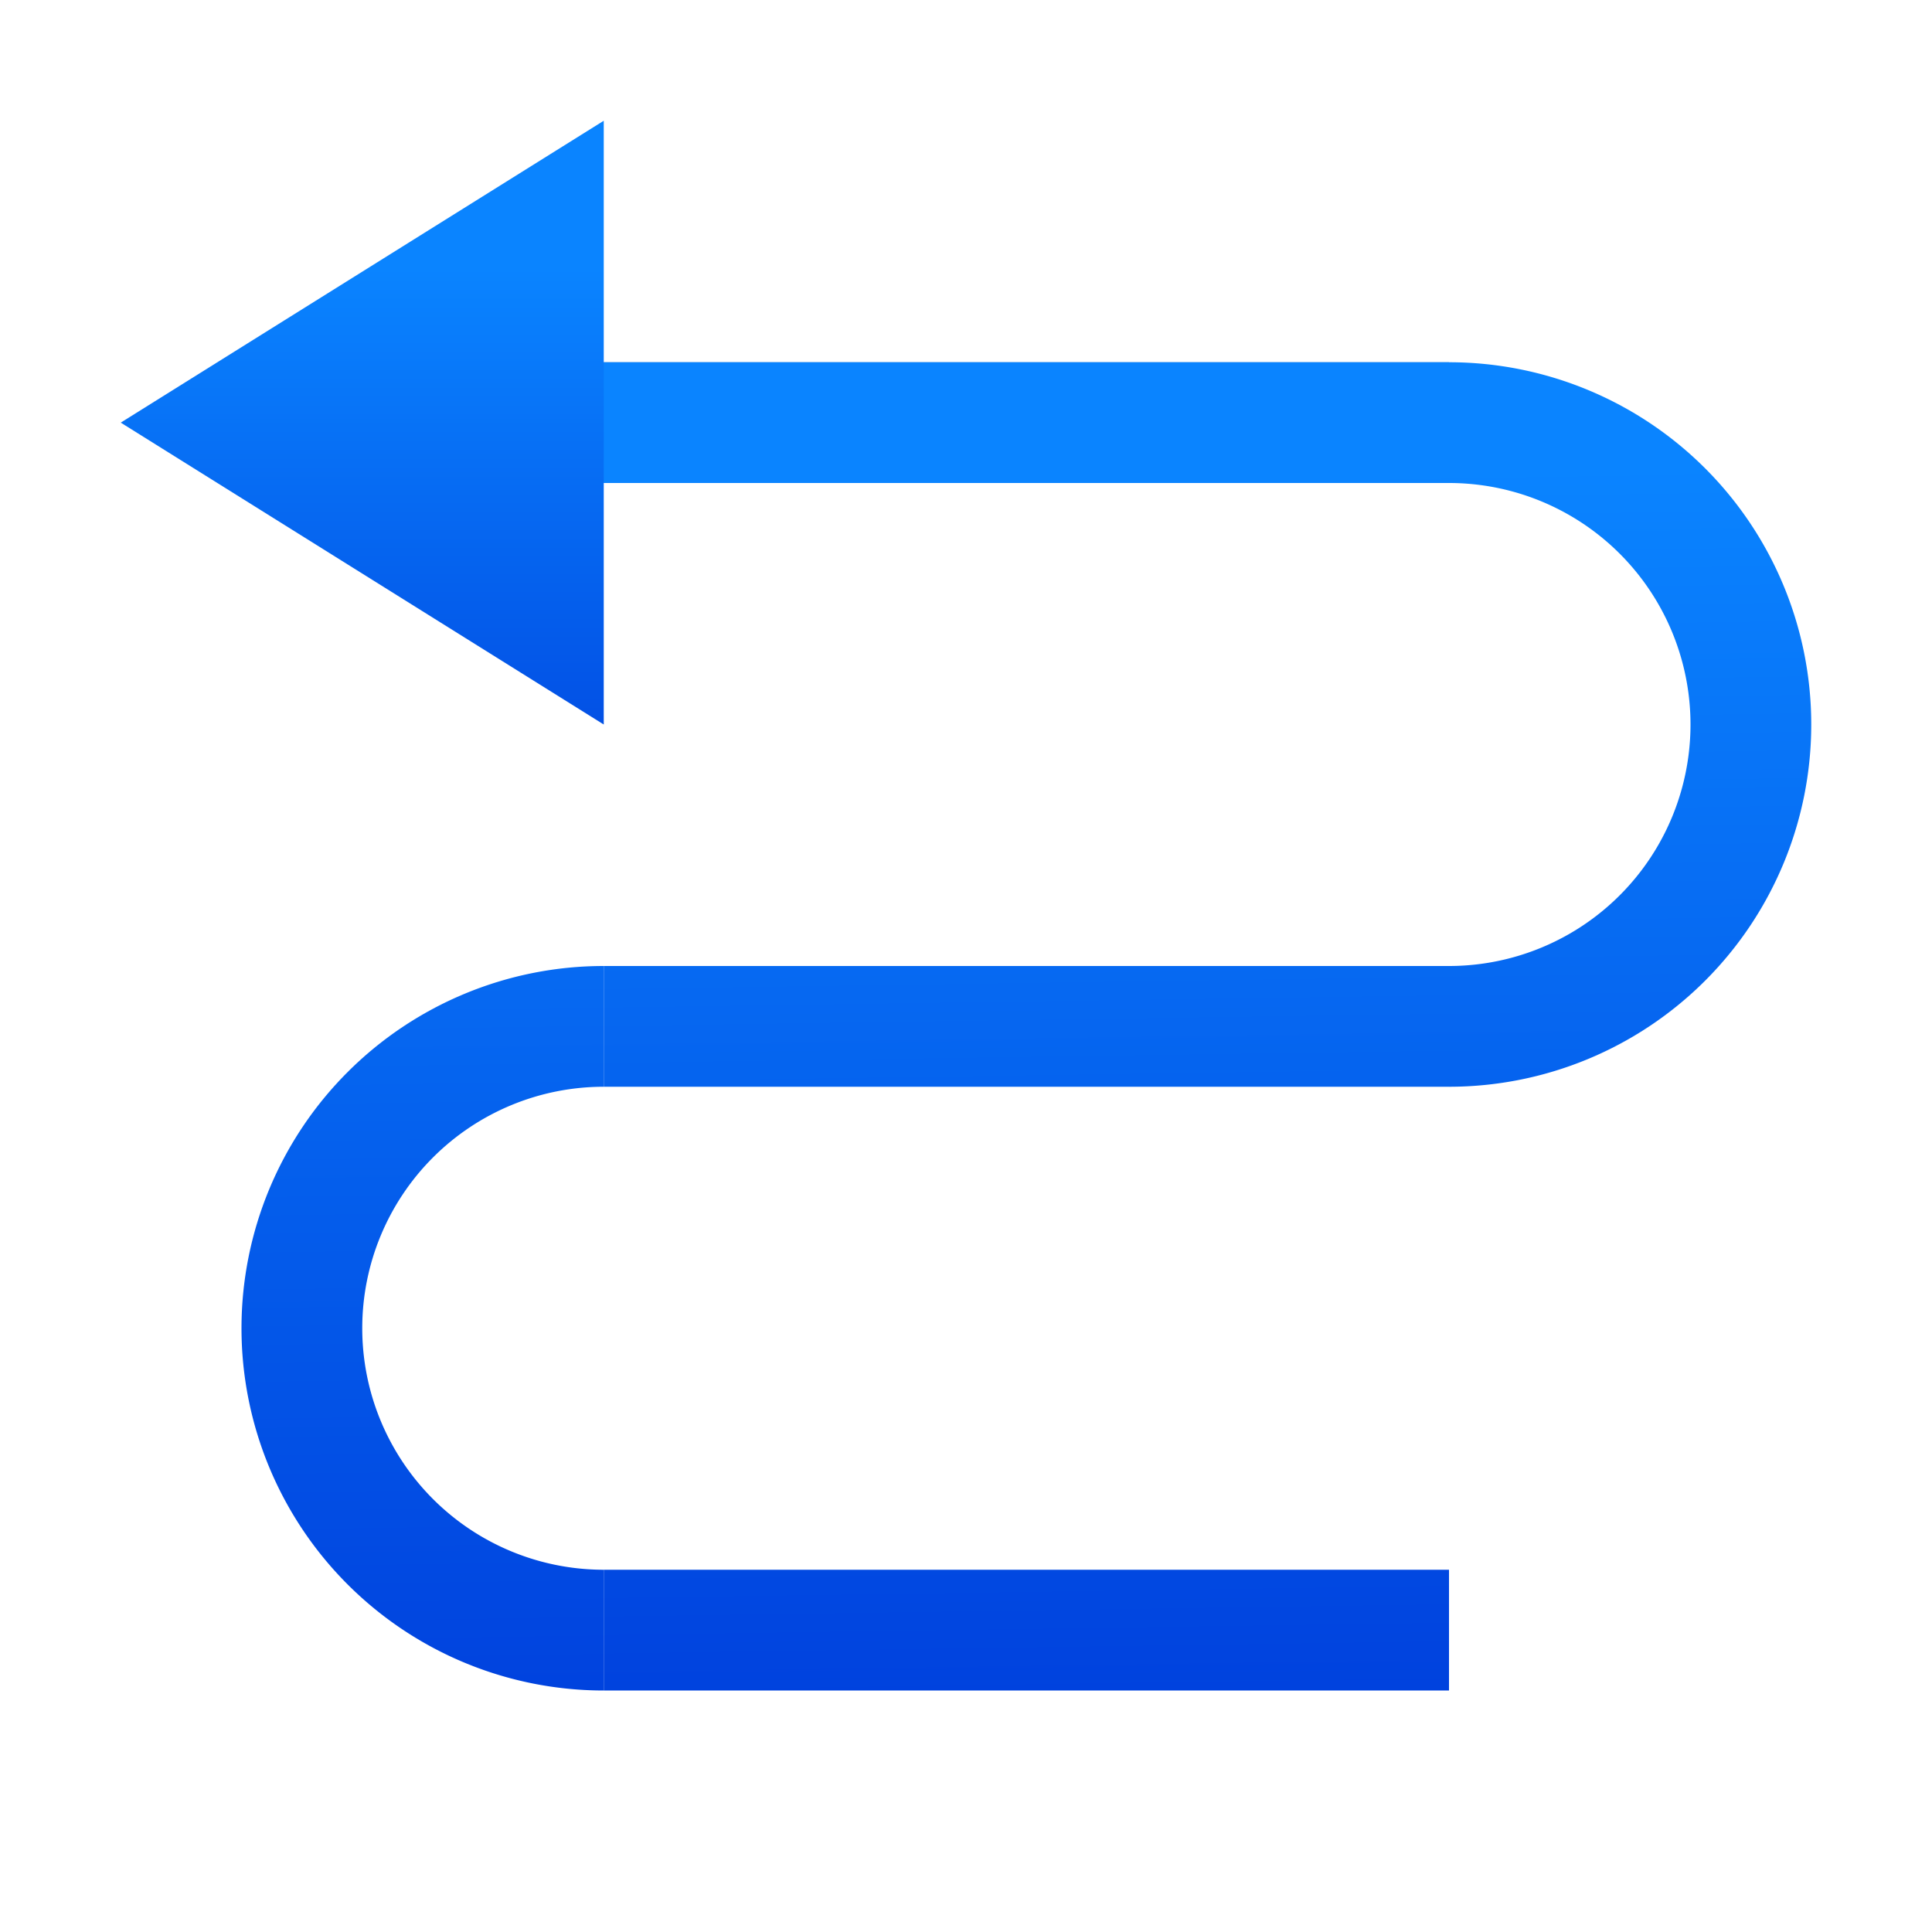 <?xml version="1.0" encoding="UTF-8" standalone="no"?>
<svg
   xmlns:dc="http://purl.org/dc/elements/1.1/"
   xmlns:cc="http://creativecommons.org/ns#"
   xmlns:rdf="http://www.w3.org/1999/02/22-rdf-syntax-ns#"
   xmlns:svg="http://www.w3.org/2000/svg"
   xmlns="http://www.w3.org/2000/svg"
   xmlns:xlink="http://www.w3.org/1999/xlink"
   xmlns:sodipodi="http://sodipodi.sourceforge.net/DTD/sodipodi-0.dtd"
   xmlns:inkscape="http://www.inkscape.org/namespaces/inkscape"
   viewBox="0 0 16 16"
   version="1.1"
   id="svg20"
   sodipodi:docname="sc_connectorcurvearrowstart.svg"
   inkscape:export-filename="D:\Rizmut\libreoffice-style-sukapura-master\images_sukapura\cmd\sc_connectorcurvearrows.png"
   inkscape:export-xdpi="96"
   inkscape:export-ydpi="96"
   inkscape:version="0.92.3 (2405546, 2018-03-11)">
<defs
   id="defs24">
  <linearGradient
     gradientTransform="translate(-29.695,1.22)"
     id="a-6"
     gradientUnits="userSpaceOnUse"
     x1="14"
     x2="13.797"
     y1="22"
     y2="2.136">
    <stop
       offset="0"
       stop-color="#0040dd"
       id="stop2" />
    <stop
       offset="1"
       stop-color="#0a84ff"
       id="stop4" />
  </linearGradient>
  <linearGradient
     inkscape:collect="always"
     xlink:href="#a-6"
     id="linearGradient853"
     x1="9.237"
     y1="13.534"
     x2="9.085"
     y2="3.144"
     gradientUnits="userSpaceOnUse" />
  <linearGradient
     inkscape:collect="always"
     xlink:href="#a-6"
     id="linearGradient855"
     x1="9.237"
     y1="13.534"
     x2="9.085"
     y2="3.144"
     gradientUnits="userSpaceOnUse" />
  <linearGradient
     inkscape:collect="always"
     xlink:href="#a-6"
     id="linearGradient857"
     x1="9.237"
     y1="13.534"
     x2="9.085"
     y2="3.144"
     gradientUnits="userSpaceOnUse" />
  <linearGradient
     inkscape:collect="always"
     xlink:href="#a-6"
     id="linearGradient859"
     x1="9.237"
     y1="13.534"
     x2="9.085"
     y2="3.144"
     gradientUnits="userSpaceOnUse" />
  <linearGradient
     inkscape:collect="always"
     xlink:href="#a-6"
     id="linearGradient861"
     x1="9.237"
     y1="13.534"
     x2="9.085"
     y2="3.144"
     gradientUnits="userSpaceOnUse" />
  <linearGradient
     inkscape:collect="always"
     xlink:href="#a-6"
     id="linearGradient1617"
     x1="2"
     y1="6"
     x2="2"
     y2="1"
     gradientUnits="userSpaceOnUse" />
</defs>
<sodipodi:namedview
   pagecolor="#ffffff"
   bordercolor="#666666"
   borderopacity="1"
   objecttolerance="10"
   gridtolerance="10"
   guidetolerance="10"
   inkscape:pageopacity="0"
   inkscape:pageshadow="2"
   inkscape:window-width="1366"
   inkscape:window-height="716"
   id="namedview22"
   showgrid="true"
   inkscape:zoom="10.429825"
   inkscape:cx="-13.633255"
   inkscape:cy="-1.2484213"
   inkscape:window-x="-8"
   inkscape:window-y="-8"
   inkscape:window-maximized="1"
   inkscape:current-layer="g18">
  <inkscape:grid
     type="xygrid"
     id="grid895" />
</sodipodi:namedview>
/&amp;gt;<g
   fill="#4d82b8"
   id="g18">
  <path
     d="m5 3h7v1h-7z"
     id="path6" />
  <path
     d="m3 3h9v1h-9z"
     id="path8"
     style="fill-opacity:1;fill:url(#linearGradient861)" />
  <path
     d="m5 13h7v1h-7z"
     id="path10"
     style="fill-opacity:1;fill:url(#linearGradient853)" />
  <path
     d="m5 8h7v1h-7z"
     id="path12"
     style="fill-opacity:1;fill:url(#linearGradient857)" />
  <path
     d="m12 3v1a2 2 0 0 1 2 2 2 2 0 0 1 -2 2v1a3 3 0 0 0 3-3 3 3 0 0 0 -3-3z"
     id="path14"
     style="fill-opacity:1;fill:url(#linearGradient859)" />
  <path
     d="m5 8v1a2 2 0 0 0 -2 2 2 2 0 0 0 2 2v1a3 3 0 0 1 -3-3 3 3 0 0 1 3-3z"
     id="path16"
     style="fill-opacity:1;fill:url(#linearGradient855)" />
  <path
     inkscape:connector-curvature="0"
     d="M 5,6 1,3.5 5,1 Z"
     id="path6-4"
     style="fill:url(#linearGradient1617);fill-opacity:1;stroke:none" />
</g>
</svg>
